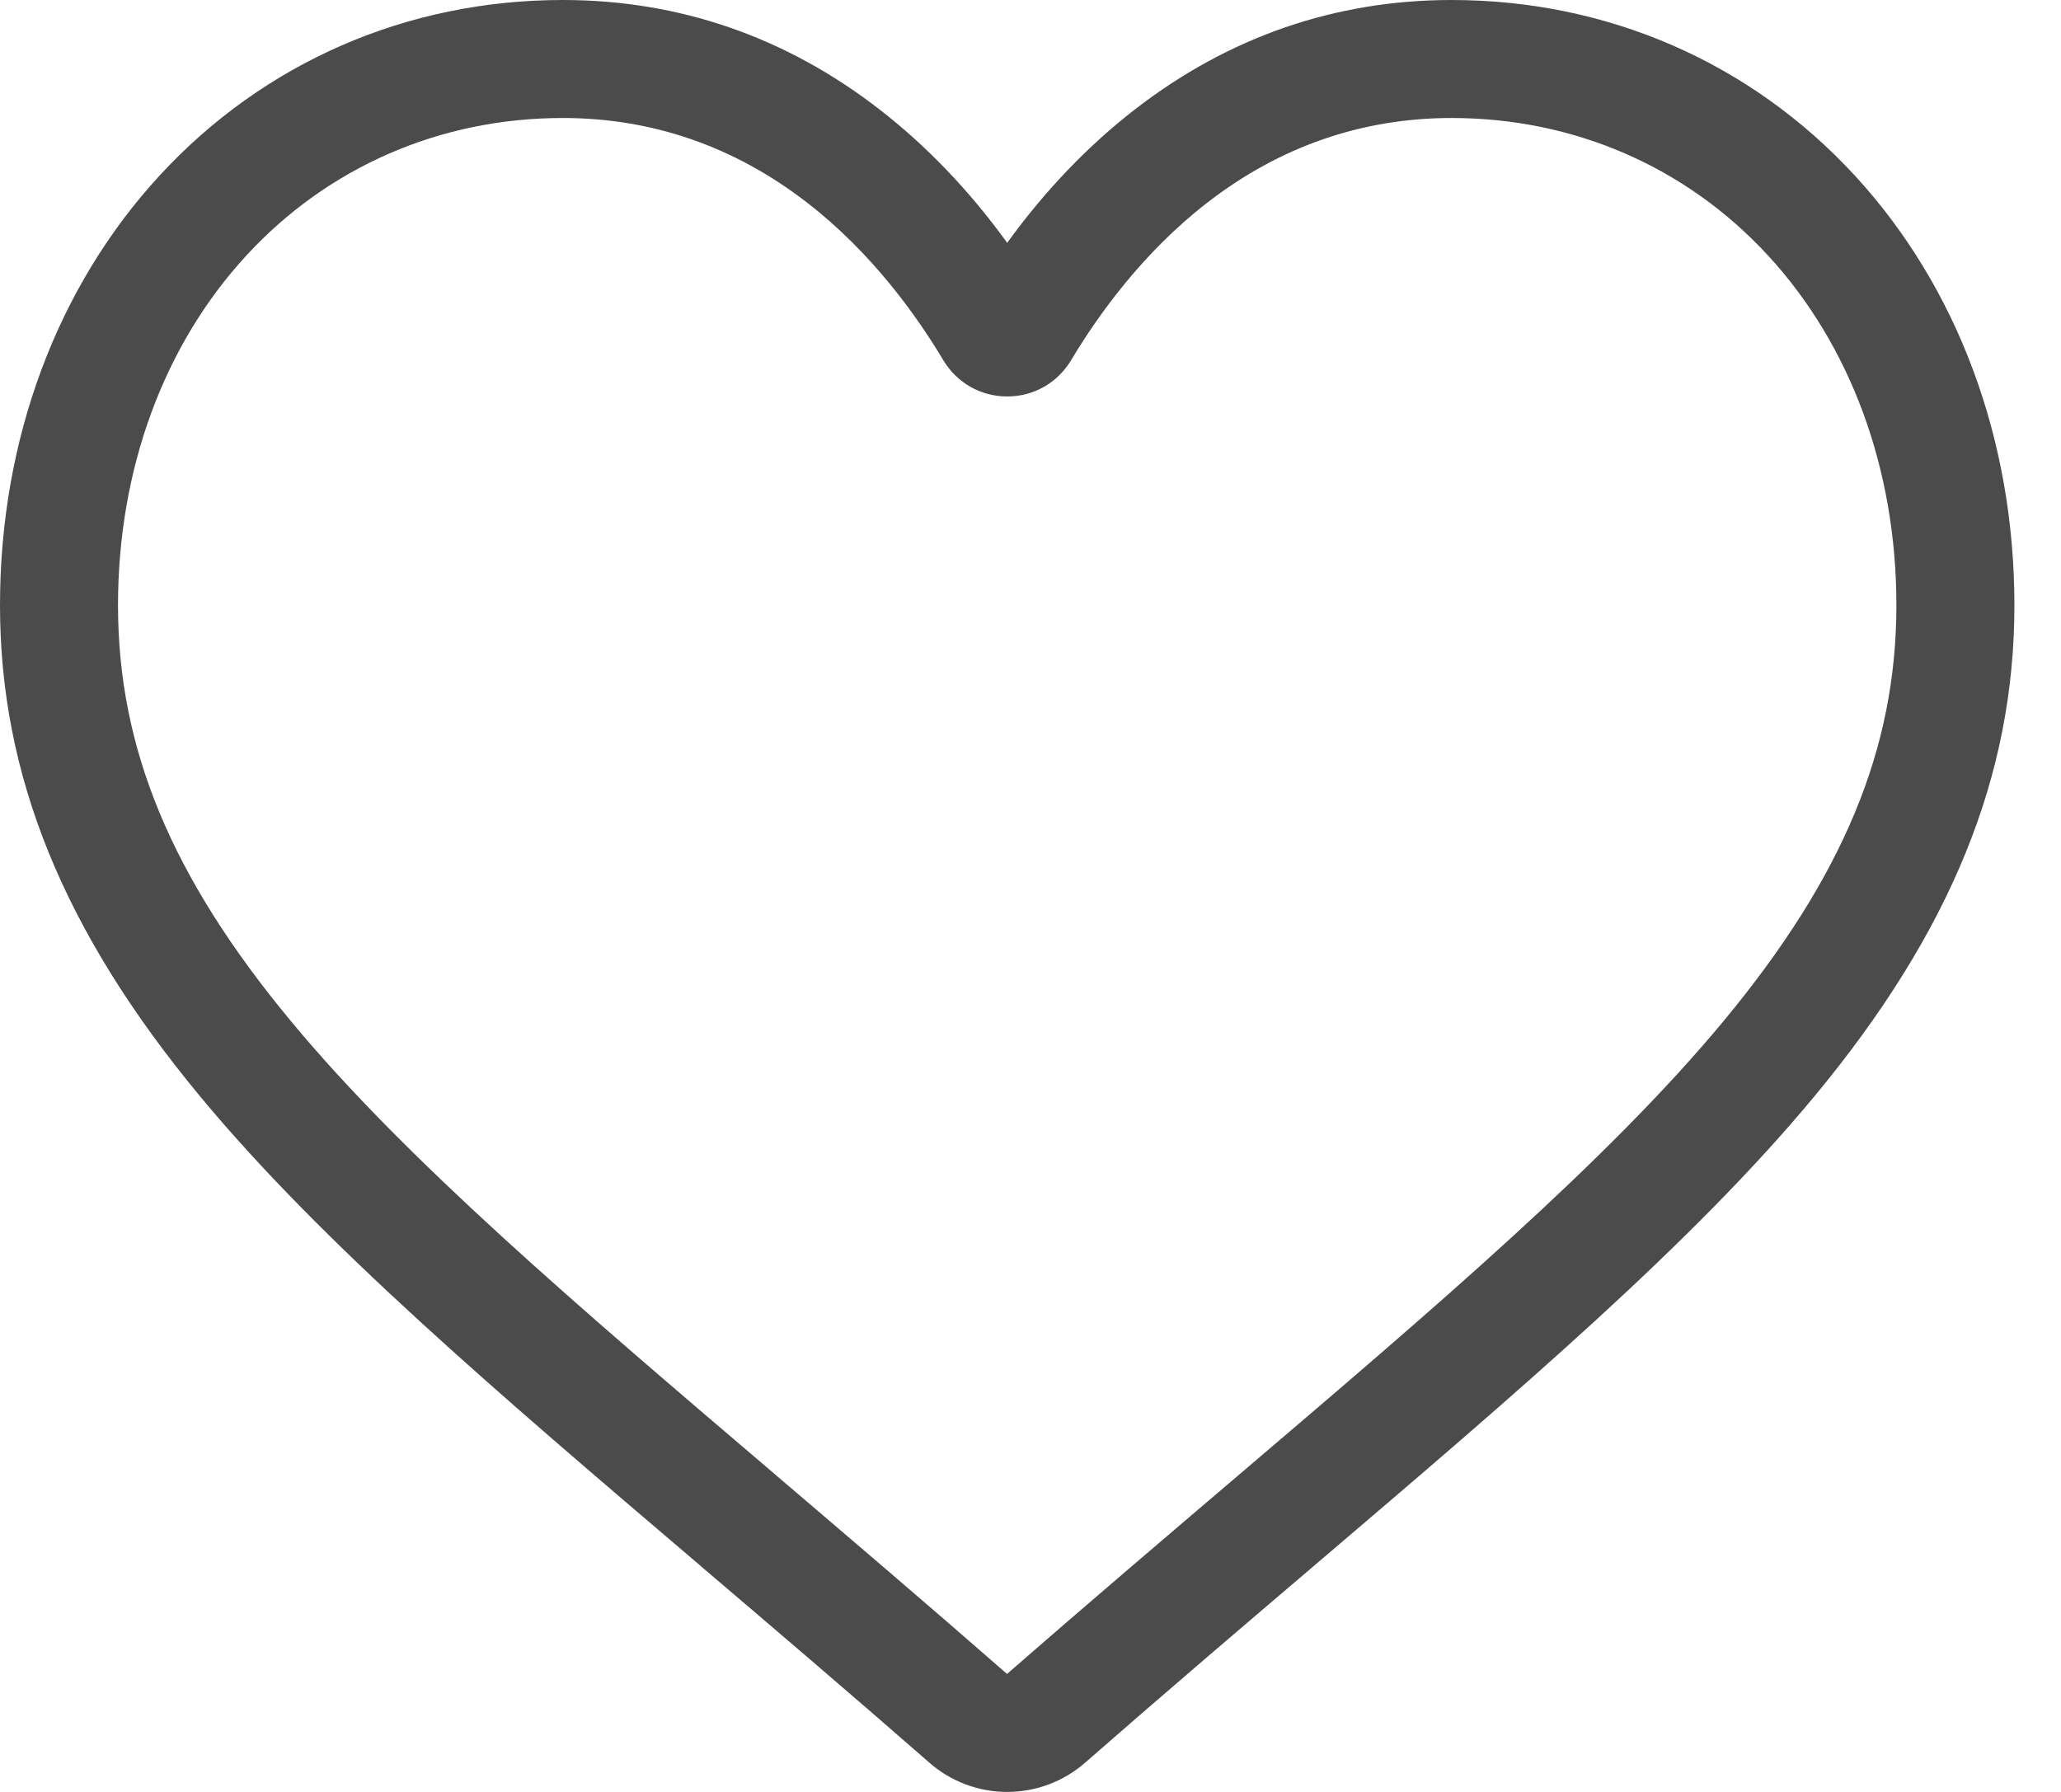 <svg width="23" height="20" viewBox="0 0 23 20" fill="none" xmlns="http://www.w3.org/2000/svg">
<g clip-path="url(#clip0)">
<path d="M11.24 20C10.92 20 10.611 19.884 10.371 19.673C9.463 18.879 8.587 18.133 7.815 17.475L7.811 17.471C5.546 15.541 3.59 13.875 2.23 12.233C0.709 10.397 0 8.657 0 6.756C0 4.909 0.633 3.205 1.783 1.957C2.947 0.695 4.544 0 6.28 0C7.578 0 8.766 0.41 9.812 1.219C10.34 1.628 10.818 2.127 11.24 2.71C11.662 2.127 12.14 1.628 12.668 1.219C13.714 0.41 14.903 0 16.2 0C17.936 0 19.533 0.695 20.697 1.957C21.847 3.205 22.48 4.909 22.48 6.756C22.48 8.657 21.772 10.397 20.251 12.233C18.89 13.875 16.934 15.541 14.67 17.471C13.896 18.13 13.019 18.878 12.109 19.674C11.869 19.884 11.56 20 11.24 20ZM6.28 1.317C4.916 1.317 3.663 1.861 2.751 2.85C1.826 3.853 1.317 5.24 1.317 6.756C1.317 8.355 1.911 9.785 3.243 11.393C4.531 12.947 6.447 14.579 8.665 16.469L8.669 16.473C9.444 17.134 10.323 17.883 11.238 18.683C12.158 17.881 13.039 17.131 13.816 16.469C16.034 14.579 17.949 12.947 19.237 11.393C20.569 9.785 21.163 8.355 21.163 6.756C21.163 5.24 20.654 3.853 19.729 2.85C18.817 1.861 17.564 1.317 16.2 1.317C15.201 1.317 14.284 1.634 13.474 2.261C12.752 2.819 12.249 3.525 11.954 4.019C11.802 4.273 11.536 4.425 11.24 4.425C10.944 4.425 10.678 4.273 10.526 4.019C10.231 3.525 9.729 2.819 9.006 2.261C8.196 1.634 7.279 1.317 6.28 1.317Z" fill="#4B4B4B"/>
</g>
<defs>
<clipPath id="clip0">
<rect width="22.48" height="20" fill="white"/>
</clipPath>
</defs>
</svg>
